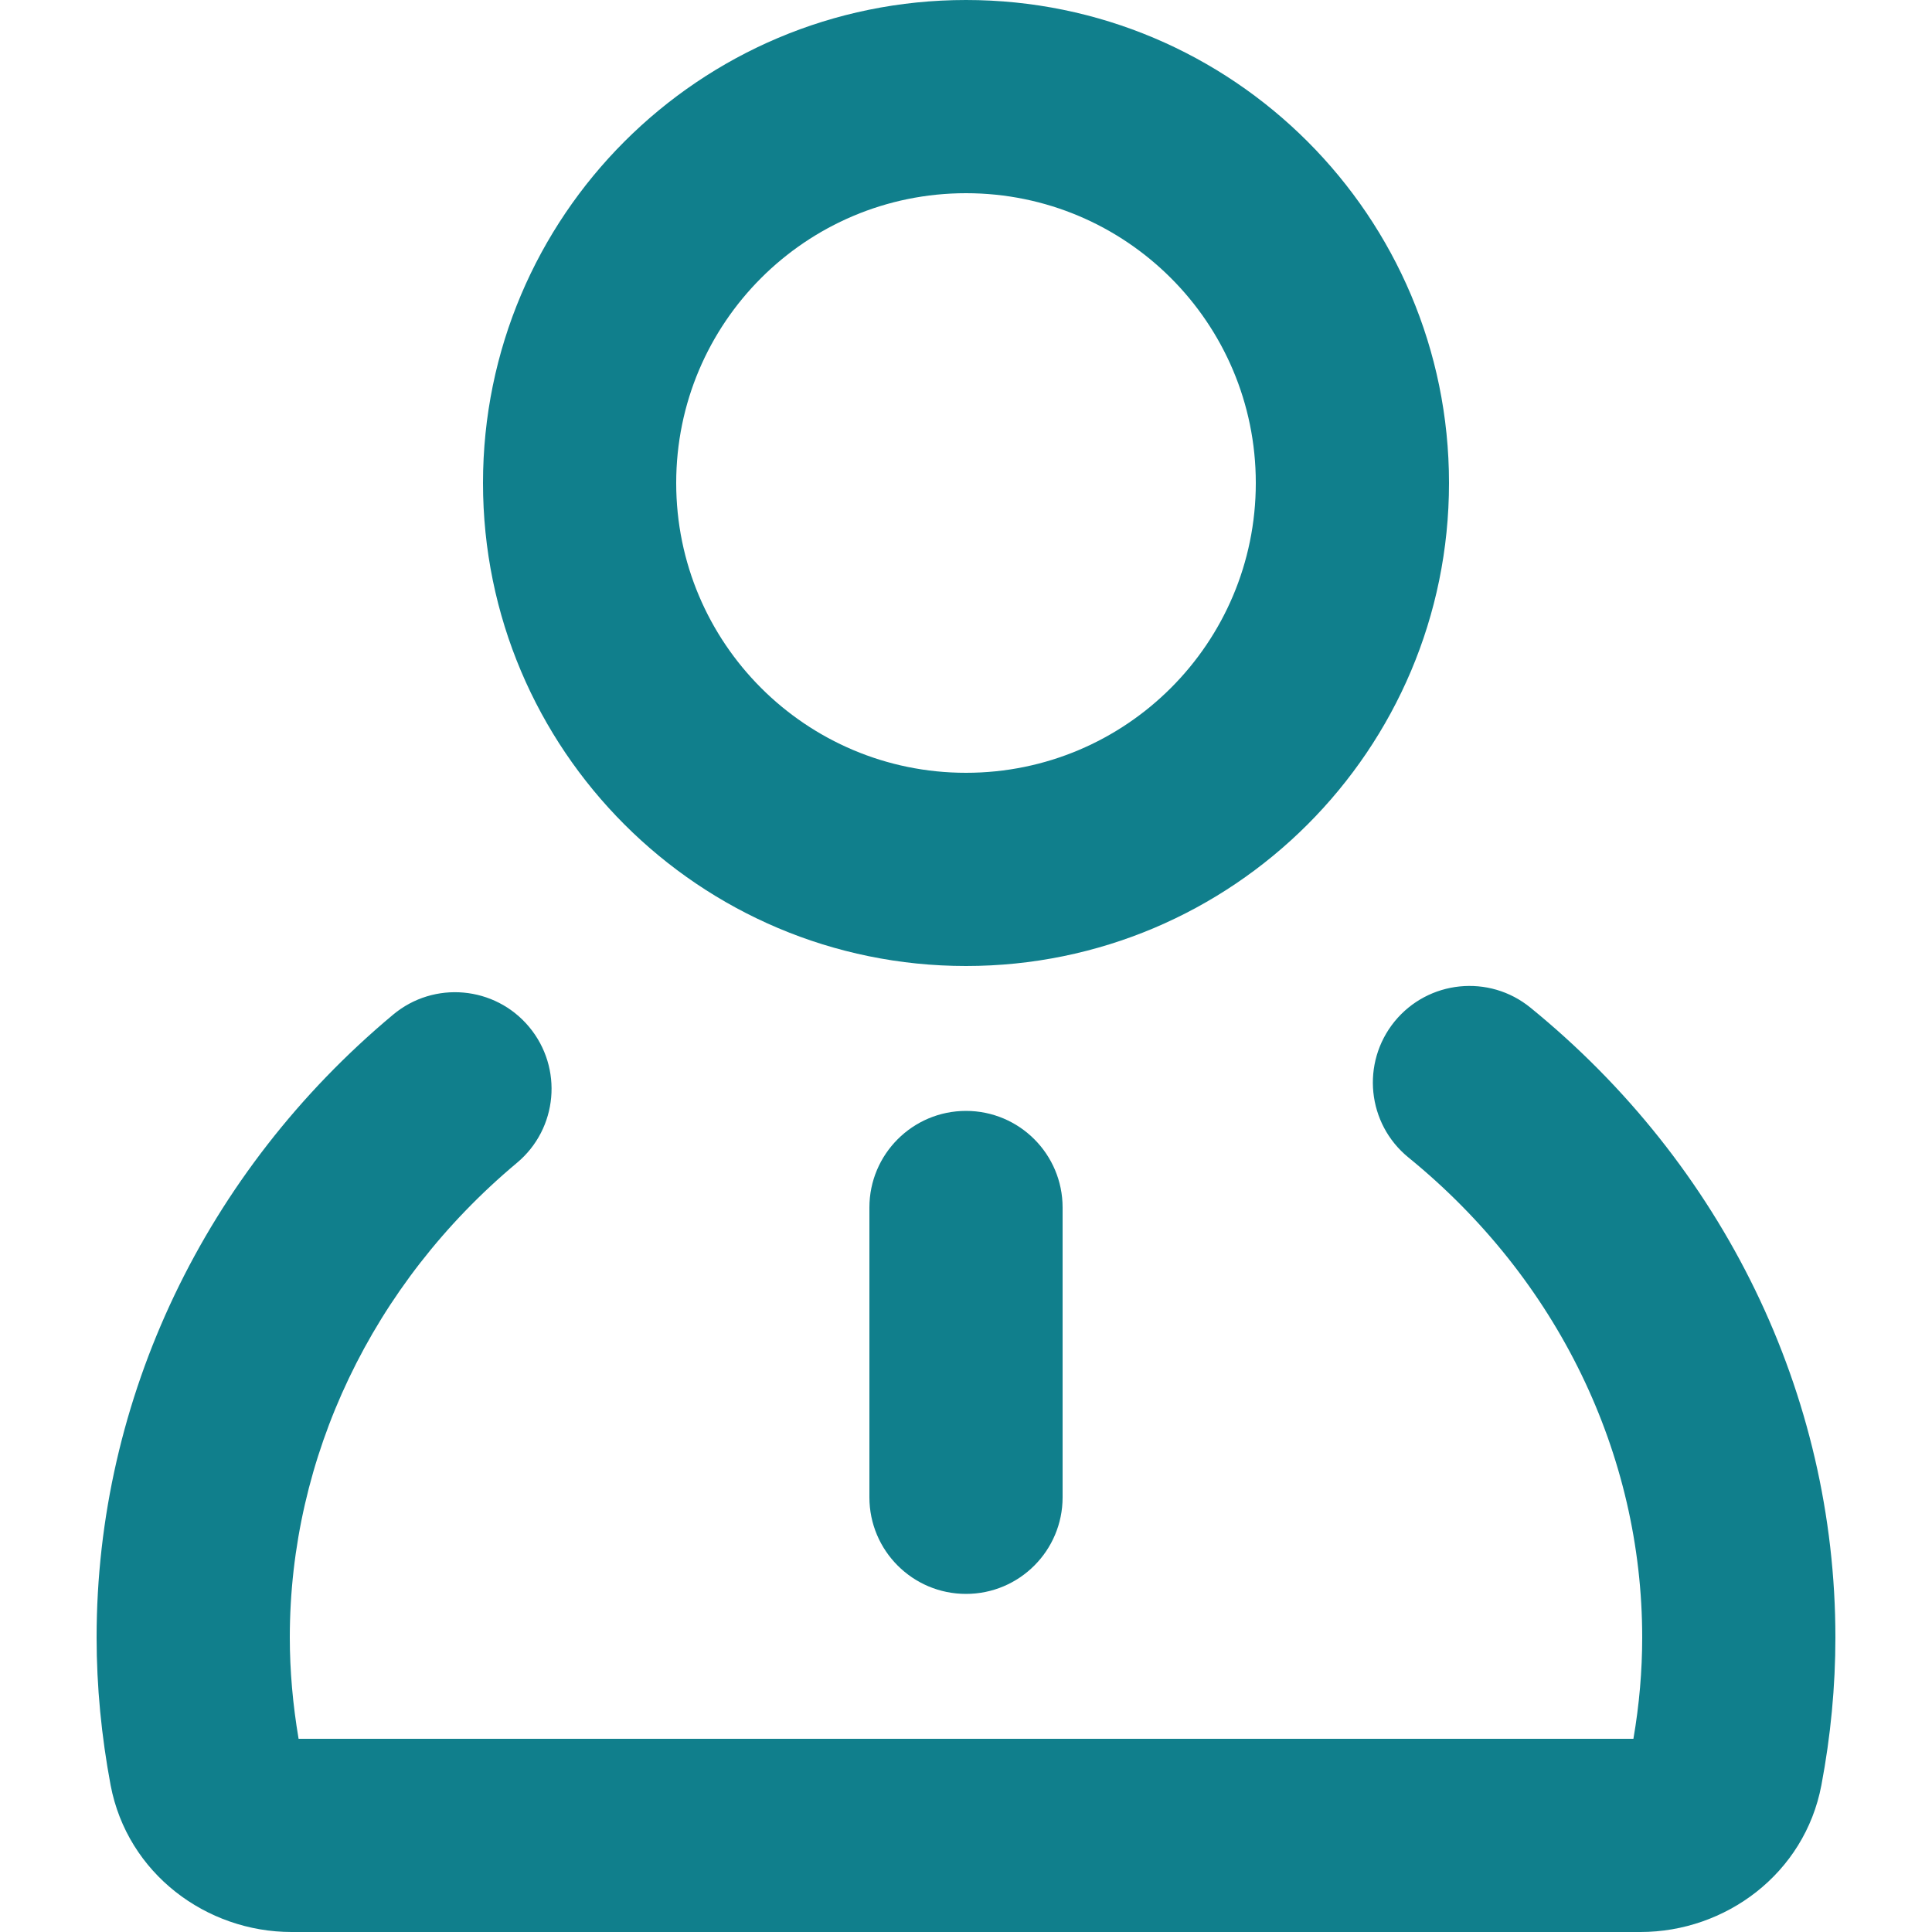 <svg width="20" height="20" viewBox="0 0 20 20" fill="none" xmlns="http://www.w3.org/2000/svg">
<path fill-rule="evenodd" clip-rule="evenodd" d="M5 5C5 2.239 7.239 0 10 0C12.761 0 15 2.239 15 5C15 7.761 12.761 10 10 10C7.239 10 5 7.761 5 5ZM10 2C8.343 2 7 3.343 7 5C7 6.657 8.343 8 10 8C11.657 8 13 6.657 13 5C13 3.343 11.657 2 10 2Z" fill="#107F8C"/>
<path d="M14.436 10.575C14.785 10.147 15.415 10.082 15.843 10.431C17.839 12.056 19 14.43 19 16.951C19 17.458 18.951 17.972 18.855 18.48C18.681 19.398 17.861 20 16.982 20H3.018C2.137 20 1.319 19.396 1.145 18.48C1.05 17.973 1 17.459 1 16.951C1 14.473 2.128 12.125 4.069 10.504C4.492 10.15 5.123 10.206 5.477 10.63C5.831 11.054 5.775 11.684 5.351 12.038C3.848 13.295 3 15.088 3 16.951C3 17.294 3.031 17.646 3.091 18H16.909C16.97 17.647 17 17.295 17 16.951C17 15.056 16.128 13.242 14.58 11.982C14.152 11.633 14.088 11.004 14.436 10.575Z" fill="#107F8C"/>
<path d="M9 15.5C9 16.052 9.448 16.5 10 16.5C10.552 16.5 11 16.052 11 15.5V12.5C11 11.948 10.552 11.5 10 11.5C9.448 11.5 9 11.948 9 12.5V15.5Z" fill="#107F8C"/>
</svg>
